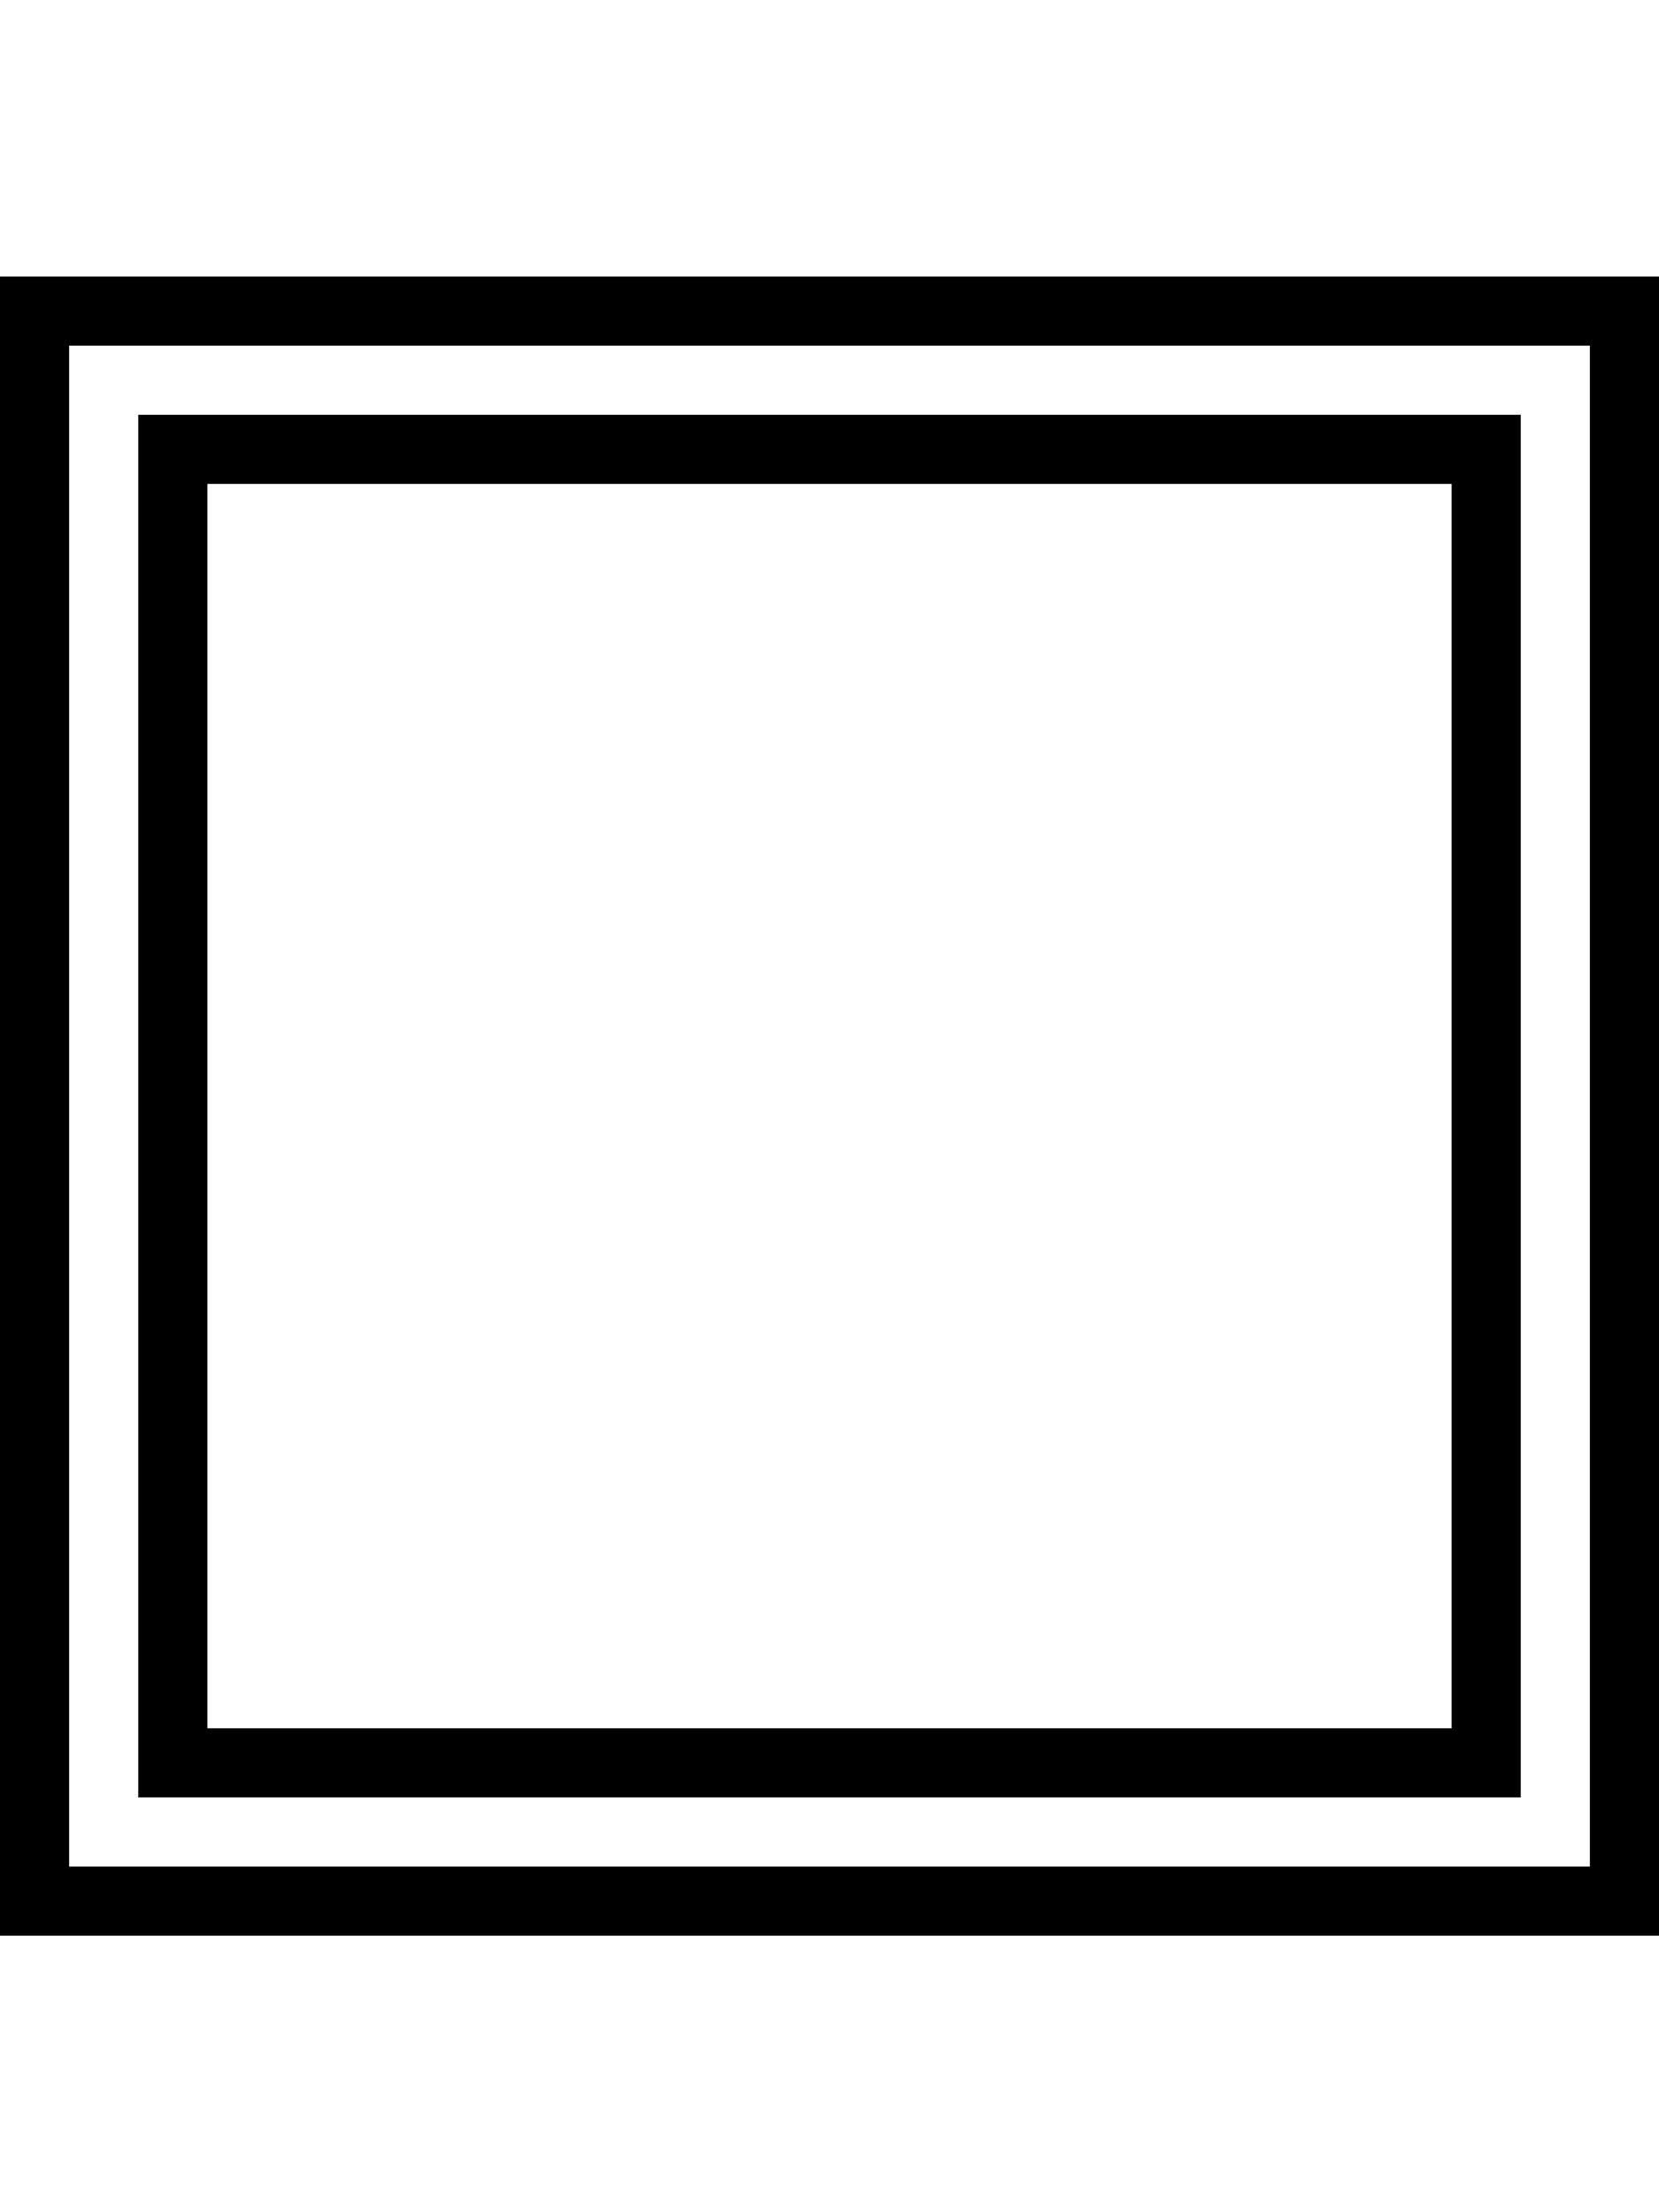 <svg width="24" height="32" viewBox="0 0 24 32" fill="none" xmlns="http://www.w3.org/2000/svg">
<path fill-rule="evenodd" clip-rule="evenodd" d="M0.5 4H0V4.5V27.5V28H0.5H23.5H24V27.5V4.5V4H23.5H0.5ZM1 27V5H23V27H1ZM2.5 6H2V6.5V25.5V26H2.5H21.5H22V25.5V6.5V6H21.5H2.5ZM3 25V7H21V25H3Z" fill="black"/>
</svg>
